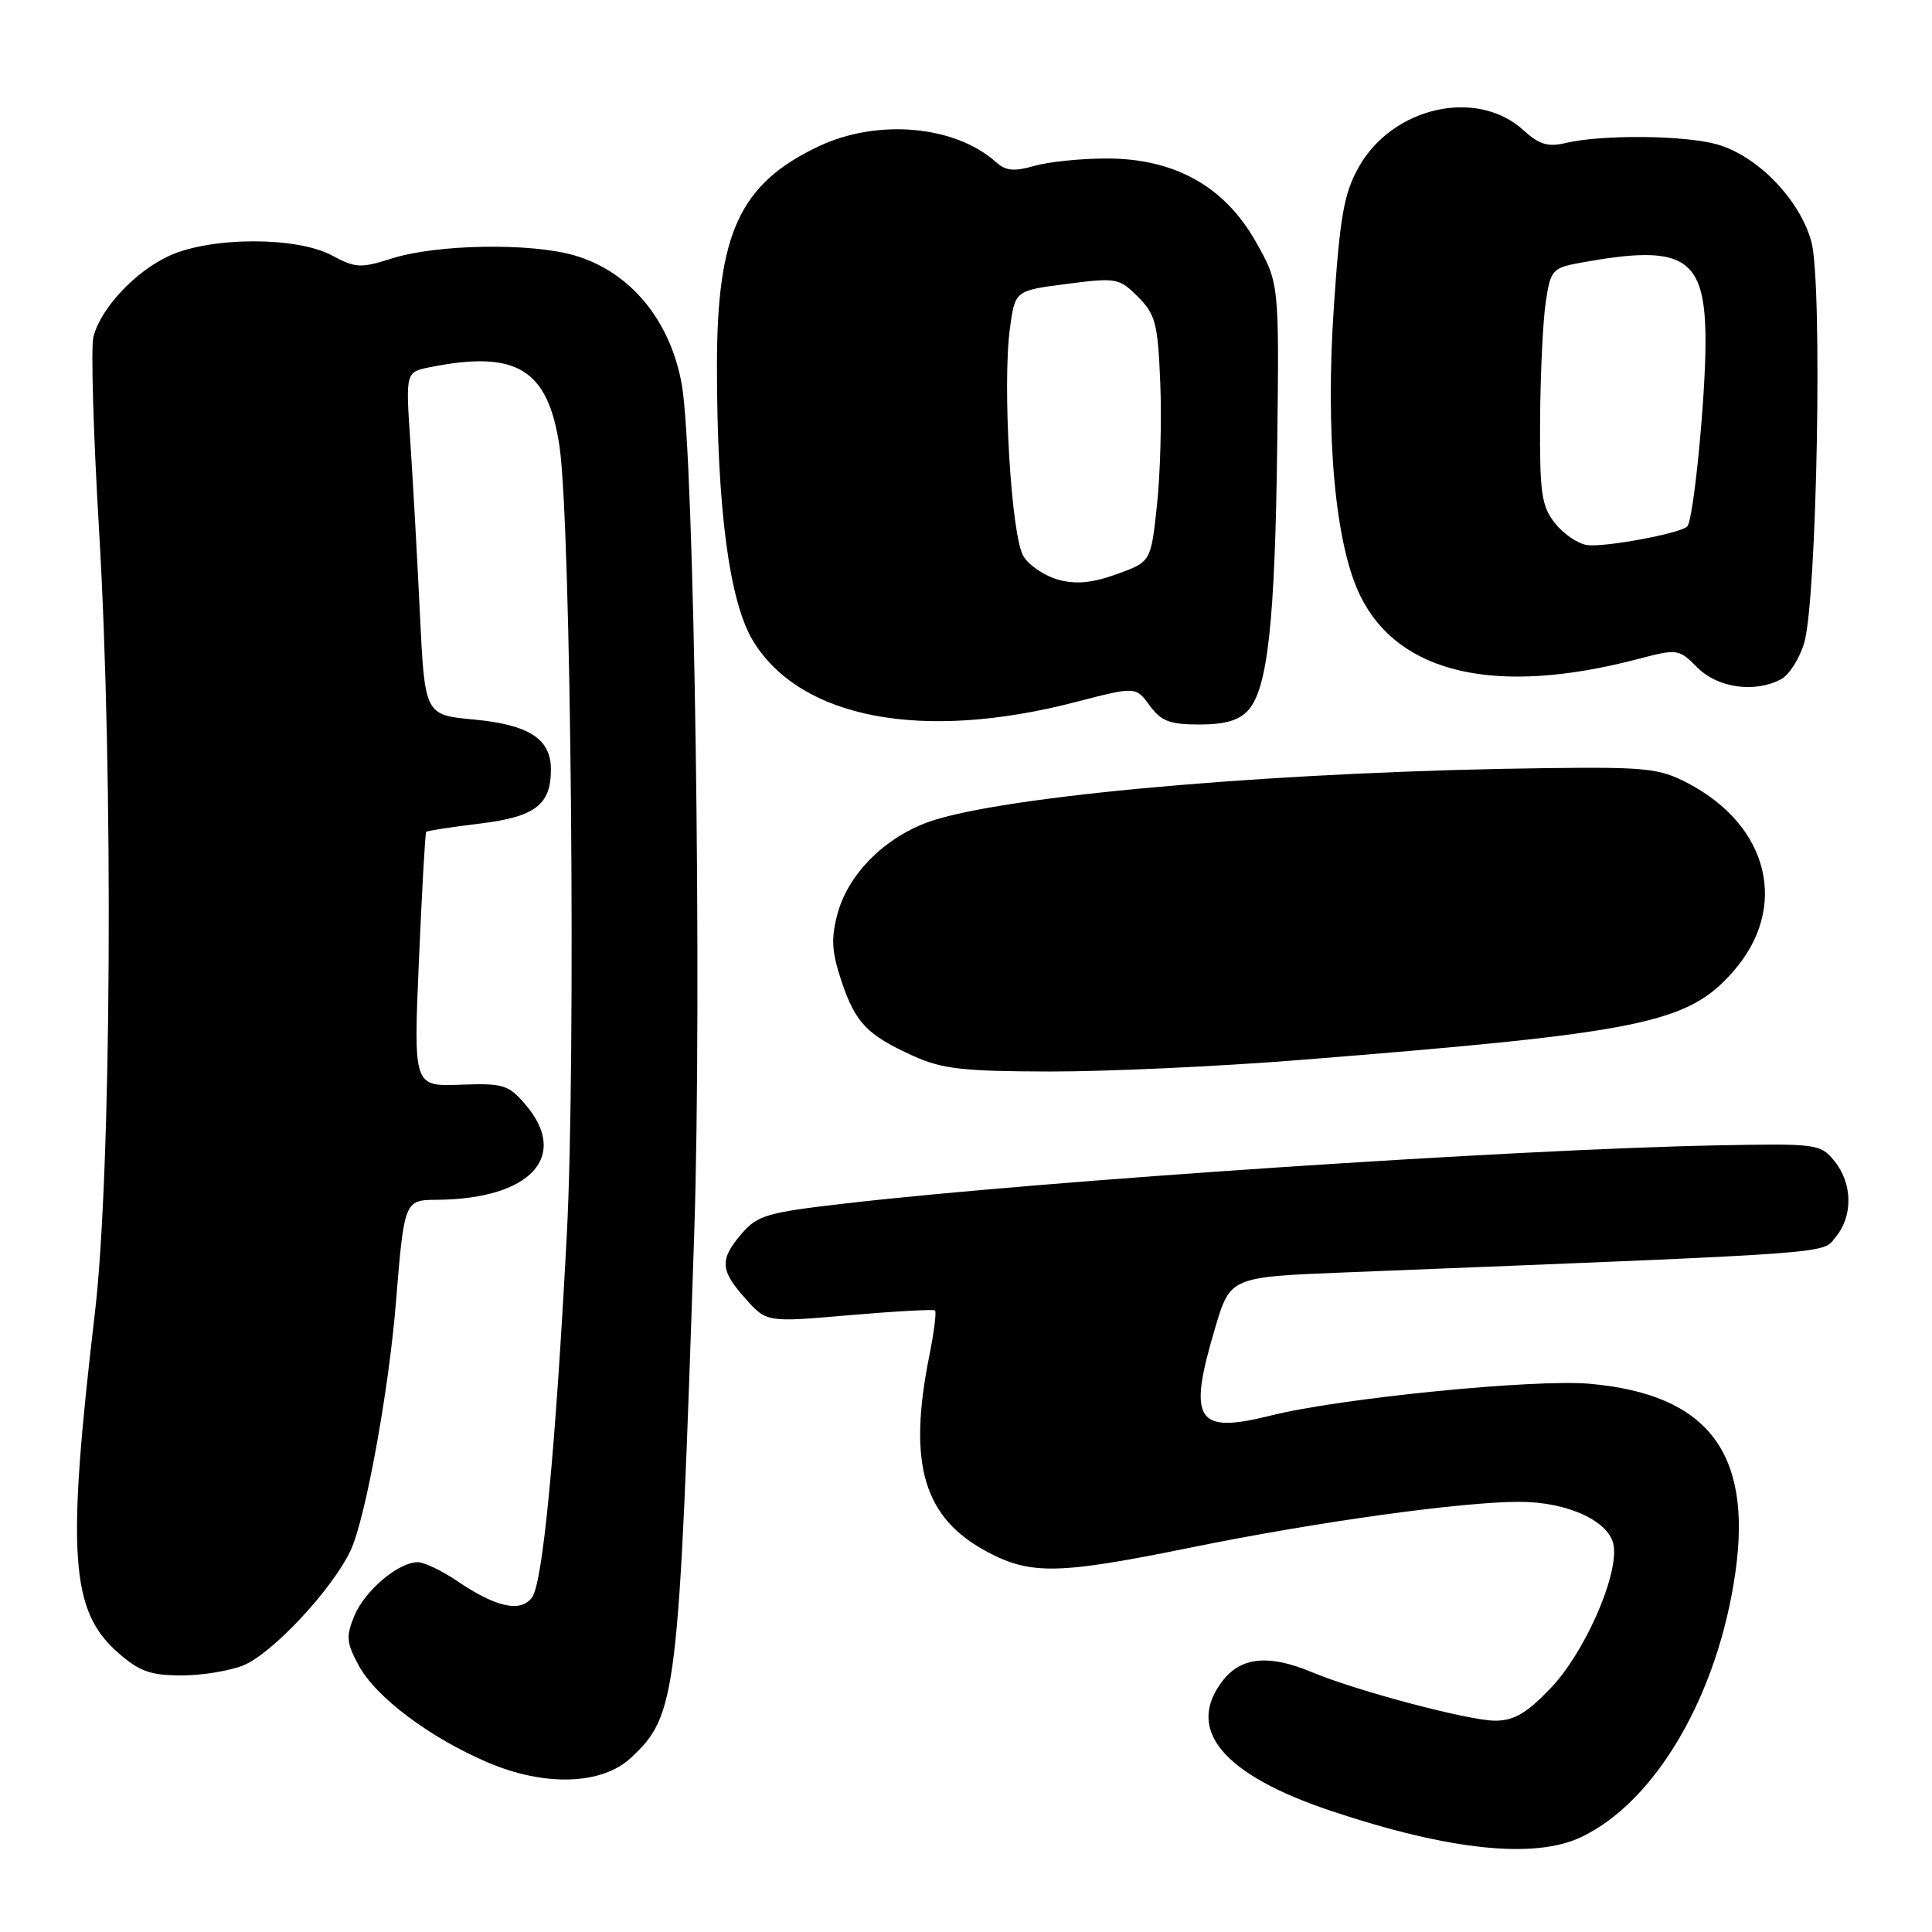 <?xml version="1.0" encoding="UTF-8" standalone="no"?>
<!DOCTYPE svg PUBLIC "-//W3C//DTD SVG 1.1//EN" "http://www.w3.org/Graphics/SVG/1.1/DTD/svg11.dtd" >
<svg xmlns="http://www.w3.org/2000/svg" xmlns:xlink="http://www.w3.org/1999/xlink" version="1.1" viewBox="0 0 256 256">
 <g >
 <path fill="currentColor"
d=" M 209.50 243.43 C 219.40 238.74 227.65 224.57 229.95 208.34 C 232.20 192.46 226.26 184.75 210.68 183.36 C 203.36 182.70 177.53 185.27 168.37 187.57 C 158.49 190.05 157.35 188.26 161.01 175.96 C 163.02 169.21 163.02 169.21 178.26 168.60 C 244.53 165.96 241.36 166.19 243.25 163.90 C 245.55 161.12 245.47 156.80 243.08 153.86 C 241.21 151.56 240.81 151.51 227.33 151.77 C 200.48 152.30 138.32 156.44 112.05 159.46 C 101.69 160.65 100.37 161.03 98.30 163.44 C 95.32 166.90 95.40 168.30 98.79 172.09 C 101.58 175.22 101.58 175.22 112.54 174.27 C 118.57 173.75 123.68 173.47 123.89 173.64 C 124.11 173.81 123.77 176.51 123.14 179.64 C 120.25 194.04 122.38 201.18 130.91 205.68 C 136.65 208.70 140.33 208.62 157.93 205.03 C 174.47 201.66 193.62 199.00 201.30 199.00 C 207.79 199.00 213.37 201.61 213.83 204.85 C 214.41 208.92 209.91 219.06 205.48 223.68 C 202.28 227.02 200.61 228.00 198.12 228.00 C 194.63 228.00 179.81 224.07 173.78 221.55 C 168.18 219.21 164.50 219.55 162.07 222.63 C 156.97 229.13 161.97 235.16 176.48 239.99 C 192.07 245.19 203.33 246.36 209.50 243.43 Z  M 83.60 232.92 C 89.67 227.25 89.95 224.92 91.99 163.36 C 93.04 131.55 92.00 60.40 90.35 51.00 C 88.83 42.42 83.50 35.99 76.11 33.84 C 70.30 32.15 57.90 32.36 51.95 34.24 C 47.79 35.56 47.11 35.53 43.97 33.84 C 39.31 31.34 28.00 31.36 22.46 33.88 C 17.95 35.93 13.32 40.86 12.38 44.64 C 12.03 46.00 12.37 57.56 13.13 70.31 C 15.05 102.77 14.77 155.35 12.57 174.00 C 8.81 205.94 9.32 213.44 15.63 218.98 C 18.48 221.48 19.93 222.00 24.07 222.00 C 26.82 222.00 30.52 221.39 32.31 220.64 C 36.14 219.04 44.02 210.59 46.44 205.48 C 48.40 201.36 51.52 184.28 52.47 172.50 C 53.55 159.15 53.61 159.00 57.83 158.98 C 70.30 158.90 75.55 153.23 69.58 146.31 C 67.37 143.73 66.65 143.52 60.98 143.73 C 54.79 143.96 54.79 143.96 55.51 127.23 C 55.91 118.03 56.34 110.38 56.47 110.23 C 56.60 110.08 59.77 109.59 63.50 109.14 C 70.90 108.25 73.00 106.66 73.00 101.96 C 73.00 97.90 70.10 96.03 62.78 95.34 C 56.28 94.74 56.28 94.74 55.63 81.12 C 55.27 73.63 54.70 63.41 54.36 58.40 C 53.75 49.30 53.75 49.30 57.00 48.65 C 68.47 46.36 72.62 48.90 74.14 59.17 C 75.67 69.54 76.33 140.30 75.11 163.50 C 73.60 192.22 71.93 209.72 70.50 211.66 C 69.01 213.70 65.75 213.00 60.63 209.53 C 58.59 208.14 56.21 207.00 55.36 207.00 C 52.79 207.00 48.35 210.75 46.96 214.09 C 45.83 216.82 45.90 217.67 47.52 220.66 C 49.79 224.89 56.98 230.28 64.70 233.56 C 72.23 236.76 79.77 236.50 83.60 232.92 Z  M 172.14 140.46 C 217.60 136.84 223.62 135.61 229.65 128.74 C 237.08 120.29 234.45 109.41 223.62 103.76 C 219.90 101.81 218.09 101.62 205.00 101.78 C 171.01 102.18 135.60 105.15 124.11 108.56 C 117.80 110.43 112.48 115.50 110.98 121.06 C 110.10 124.34 110.20 126.09 111.48 129.95 C 113.34 135.53 114.87 137.13 121.02 139.92 C 124.81 141.64 127.59 141.96 139.14 141.98 C 146.65 141.99 161.50 141.31 172.14 140.46 Z  M 142.50 93.03 C 150.49 90.96 150.49 90.96 152.33 93.48 C 153.85 95.56 154.99 96.00 158.93 96.00 C 162.31 96.00 164.18 95.46 165.38 94.13 C 167.98 91.26 168.95 82.39 169.24 58.97 C 169.50 37.50 169.50 37.50 166.38 32.00 C 162.24 24.68 155.63 21.00 146.63 21.00 C 143.25 21.00 138.94 21.44 137.05 21.98 C 134.40 22.75 133.26 22.64 132.02 21.52 C 126.62 16.63 116.31 15.69 108.50 19.38 C 98.04 24.33 95.00 30.86 95.00 48.43 C 95.00 67.39 96.63 79.75 99.80 84.95 C 106.09 95.23 122.22 98.29 142.50 93.03 Z  M 236.02 89.99 C 237.06 89.43 238.43 87.29 239.05 85.24 C 240.76 79.64 241.52 37.58 240.02 32.04 C 238.50 26.44 232.83 20.60 227.48 19.12 C 223.14 17.91 212.27 17.82 207.50 18.94 C 205.12 19.51 203.96 19.16 201.86 17.25 C 195.71 11.64 184.54 14.14 180.04 22.14 C 178.10 25.60 177.56 28.60 176.76 40.39 C 175.58 57.62 176.91 72.23 180.27 79.00 C 185.36 89.28 198.21 92.22 216.82 87.38 C 222.32 85.94 222.41 85.95 224.92 88.46 C 227.63 91.17 232.55 91.85 236.02 89.99 Z  M 140.26 76.82 C 138.47 76.34 136.38 74.95 135.62 73.72 C 133.99 71.11 132.80 51.10 133.82 43.50 C 134.50 38.50 134.50 38.50 141.35 37.62 C 147.94 36.77 148.29 36.84 150.79 39.33 C 153.11 41.66 153.42 42.84 153.74 50.71 C 153.94 55.55 153.75 62.86 153.30 66.97 C 152.50 74.44 152.50 74.44 148.00 76.07 C 144.76 77.24 142.59 77.46 140.26 76.82 Z  M 210.27 72.22 C 209.04 72.03 207.13 70.71 206.02 69.30 C 204.26 67.06 204.01 65.32 204.07 55.62 C 204.11 49.50 204.45 42.48 204.82 40.02 C 205.47 35.73 205.68 35.50 209.50 34.80 C 223.28 32.29 226.00 34.03 225.99 45.36 C 225.98 52.89 224.39 68.94 223.57 69.76 C 222.64 70.69 212.48 72.57 210.27 72.22 Z "/>
</g>
</svg>